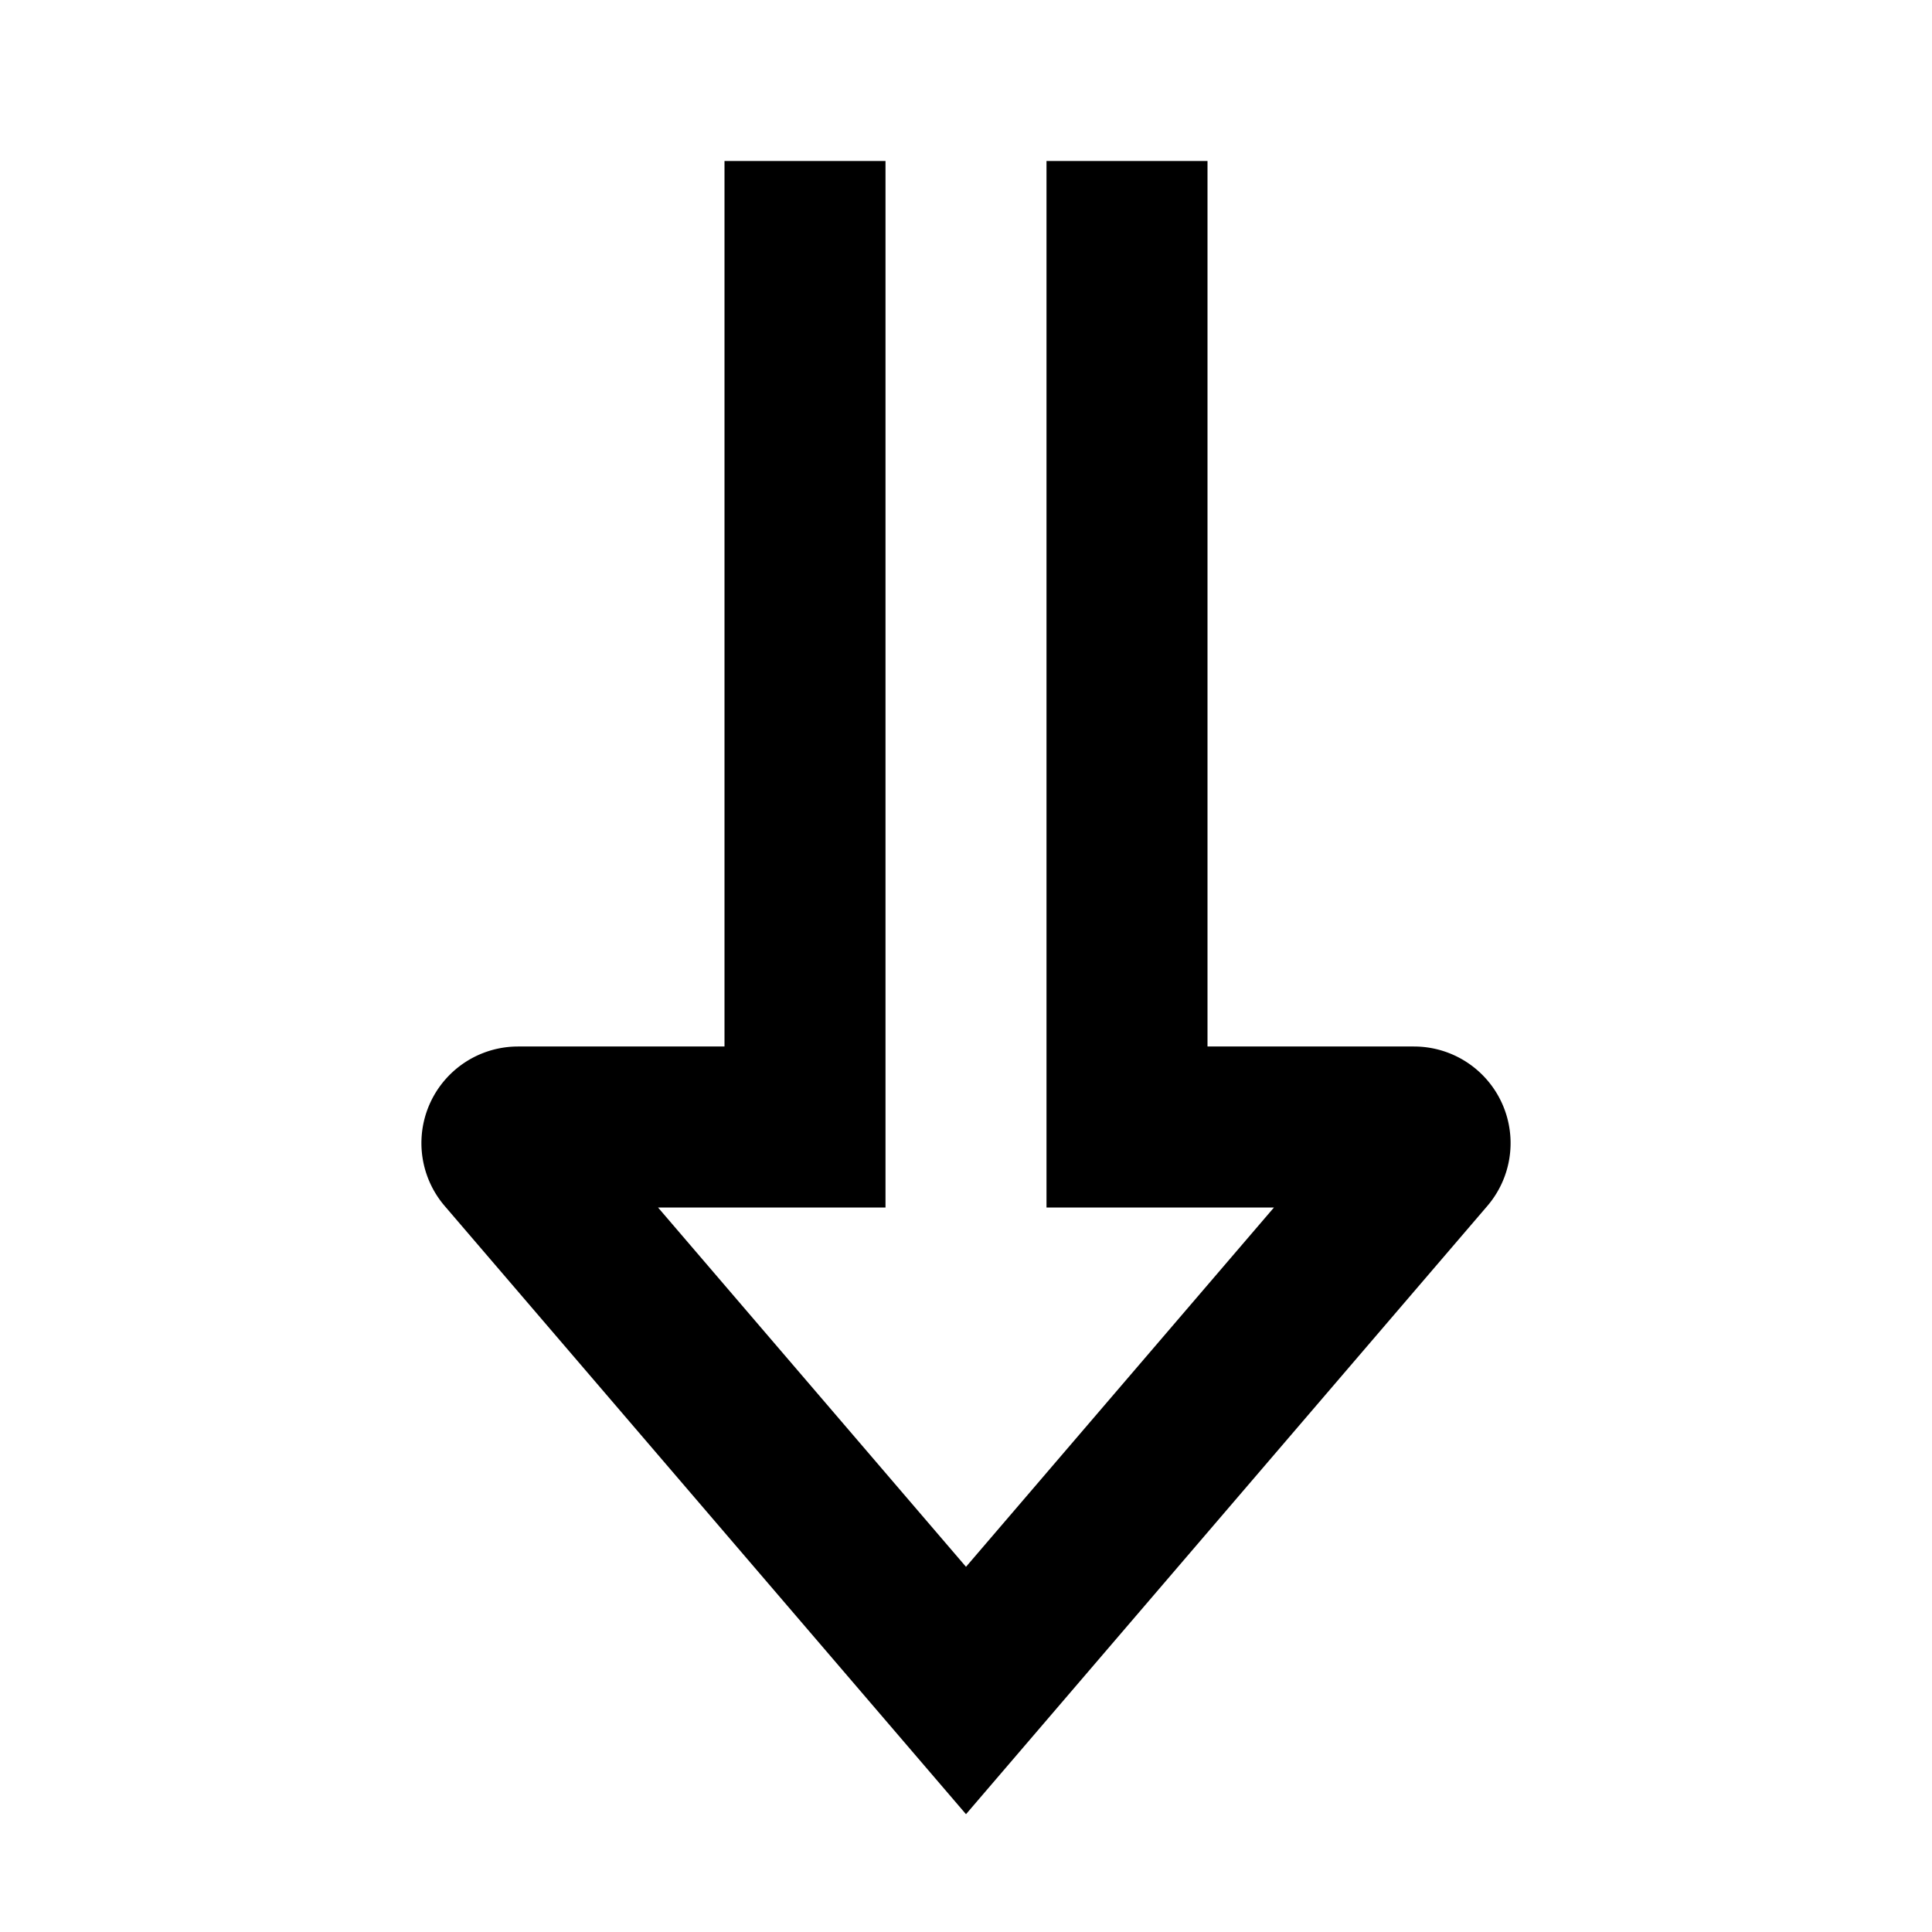 <svg xmlns="http://www.w3.org/2000/svg" width="1em" height="1em" viewBox="0 0 24 24"><path fill="none" stroke="currentColor" stroke-width="2" d="M10 2v12H6.435a.2.2 0 0 0-.152.33L12 21l5.717-6.67a.2.2 0 0 0-.152-.33H14V2"/></svg>